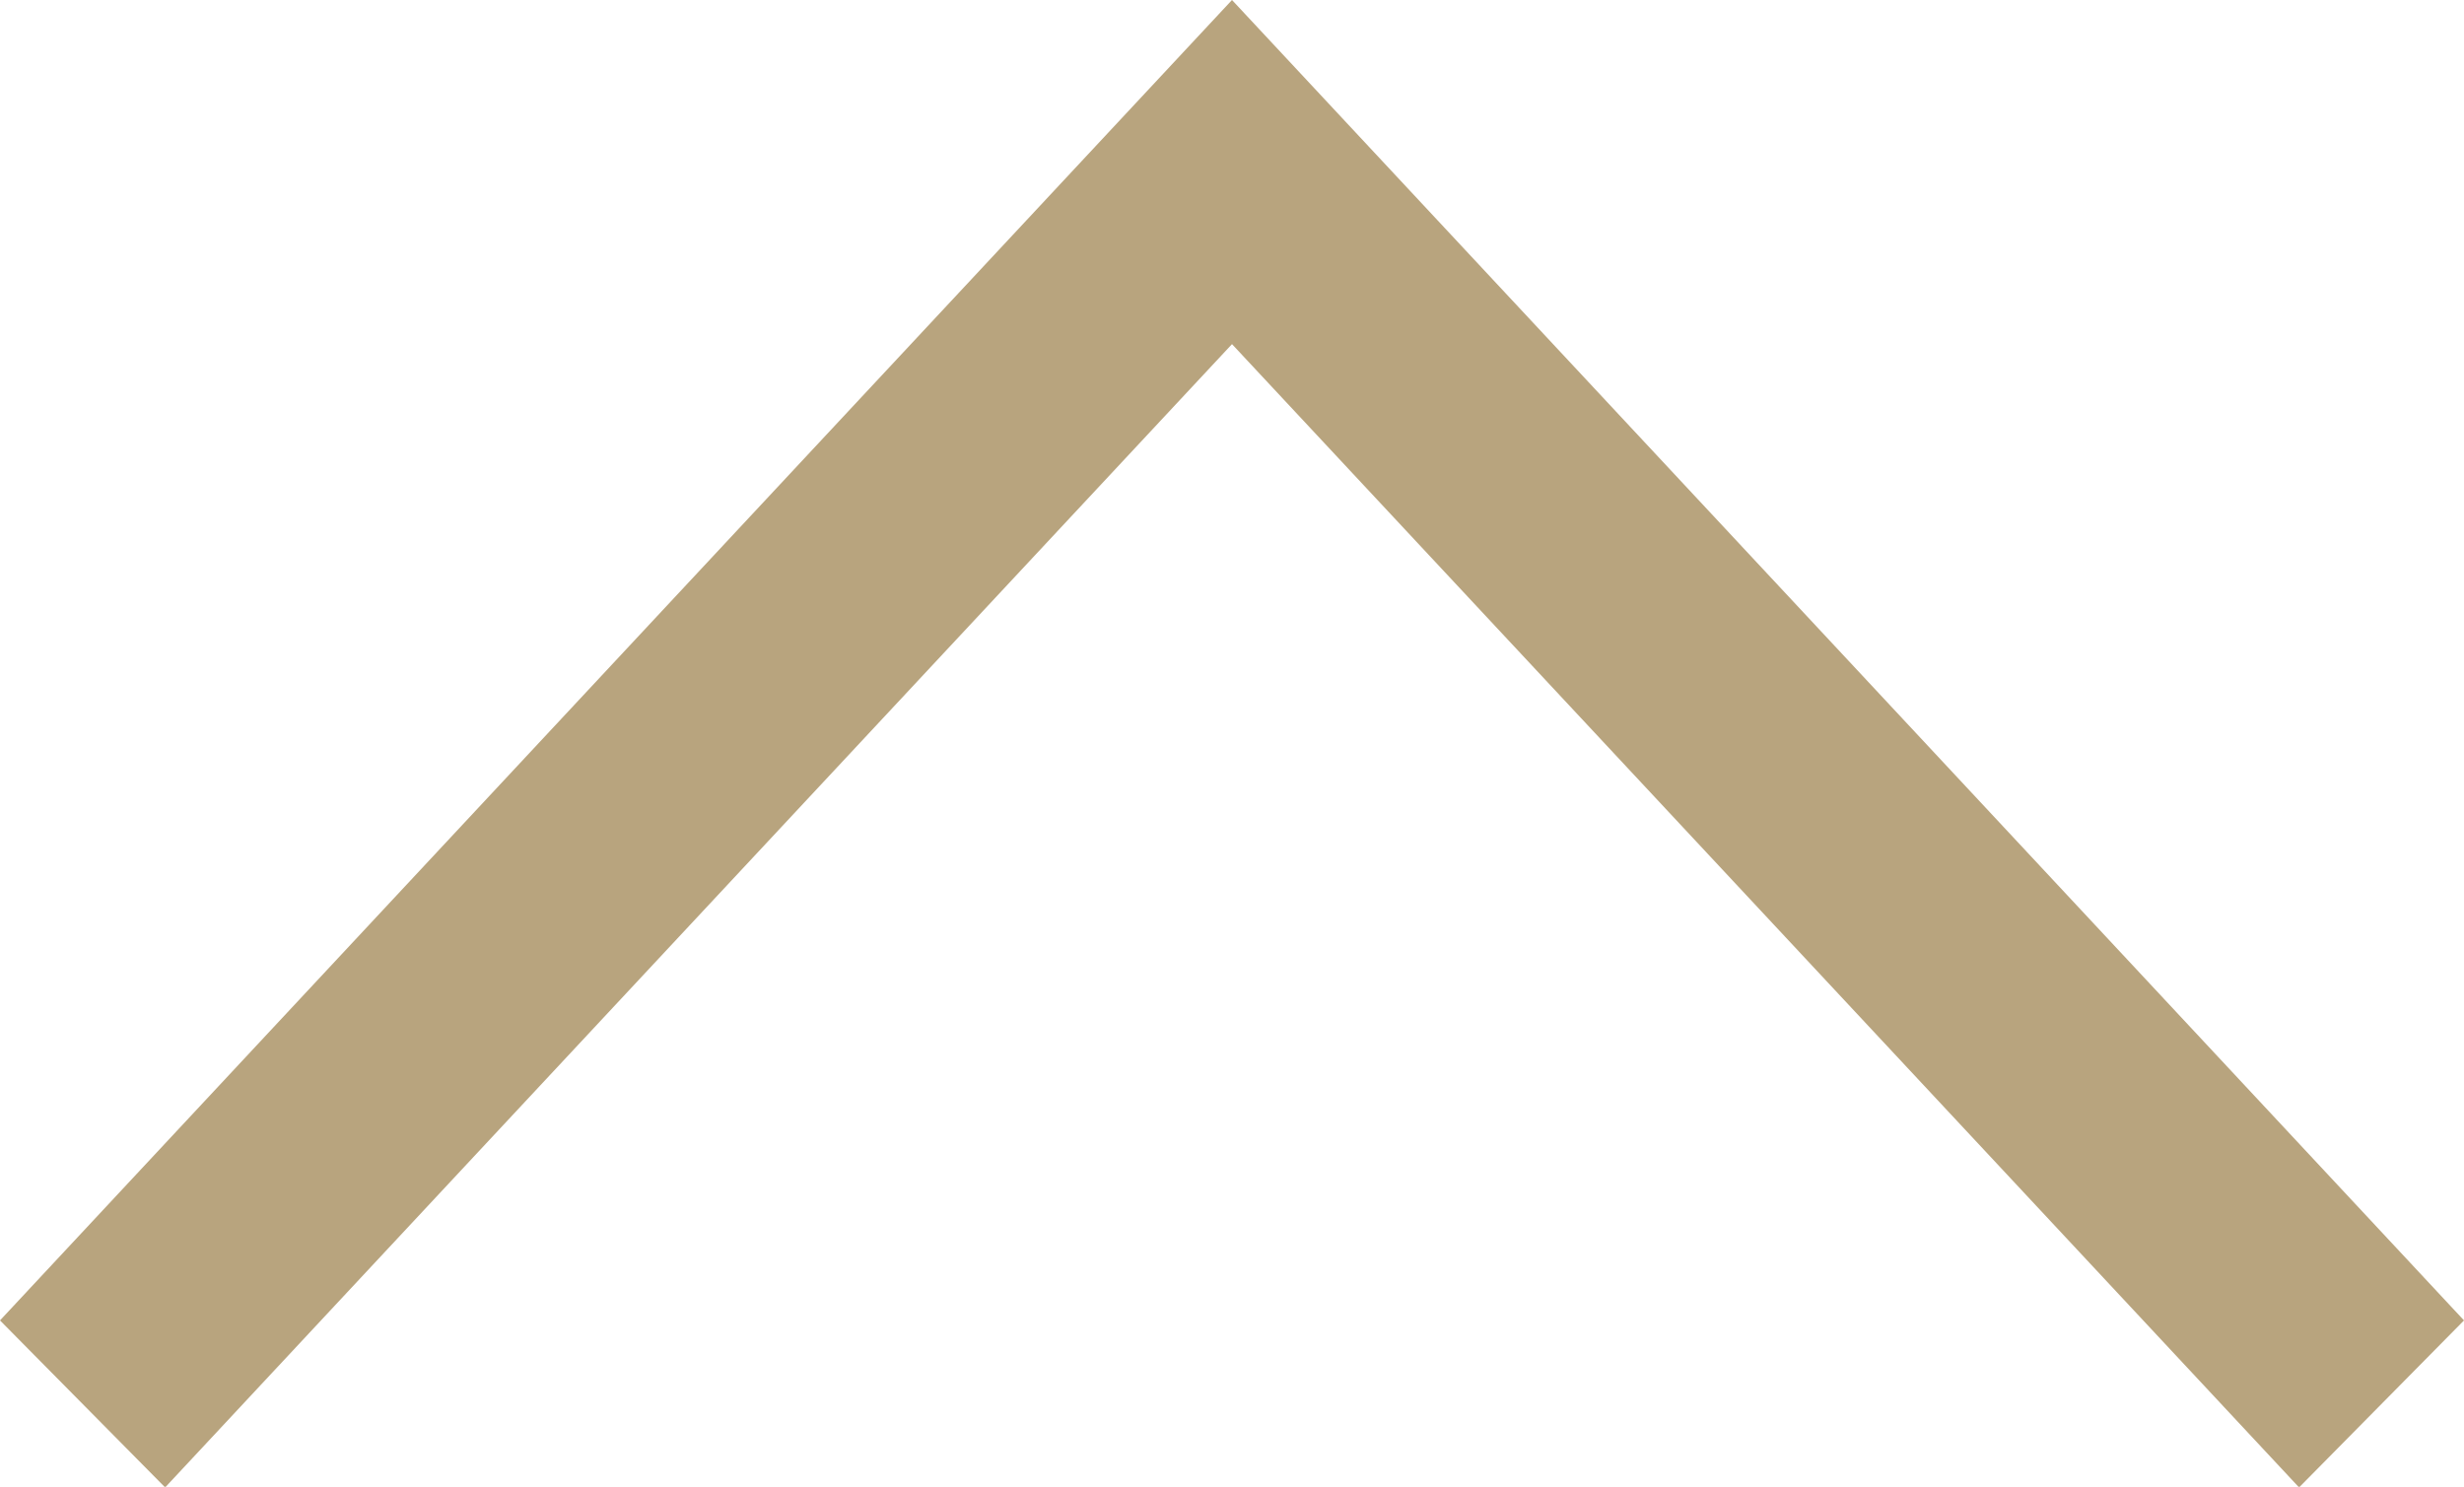 <svg xmlns="http://www.w3.org/2000/svg" width="48" height="28.969" viewBox="0 0 48 28.969">
<defs>
    <style>
      .cls-1 {
        fill: #b8a47e;
        fill-rule: evenodd;
      }
    </style>
  </defs>
  <path id="Forma_1_копия_2" data-name="Forma 1 копия 2" class="cls-1" d="M252.787,416.981L256,413.727,232,388l-24,25.727,3.217,3.254L232,394.705Z" transform="translate(-208 -388)"/>
</svg>
